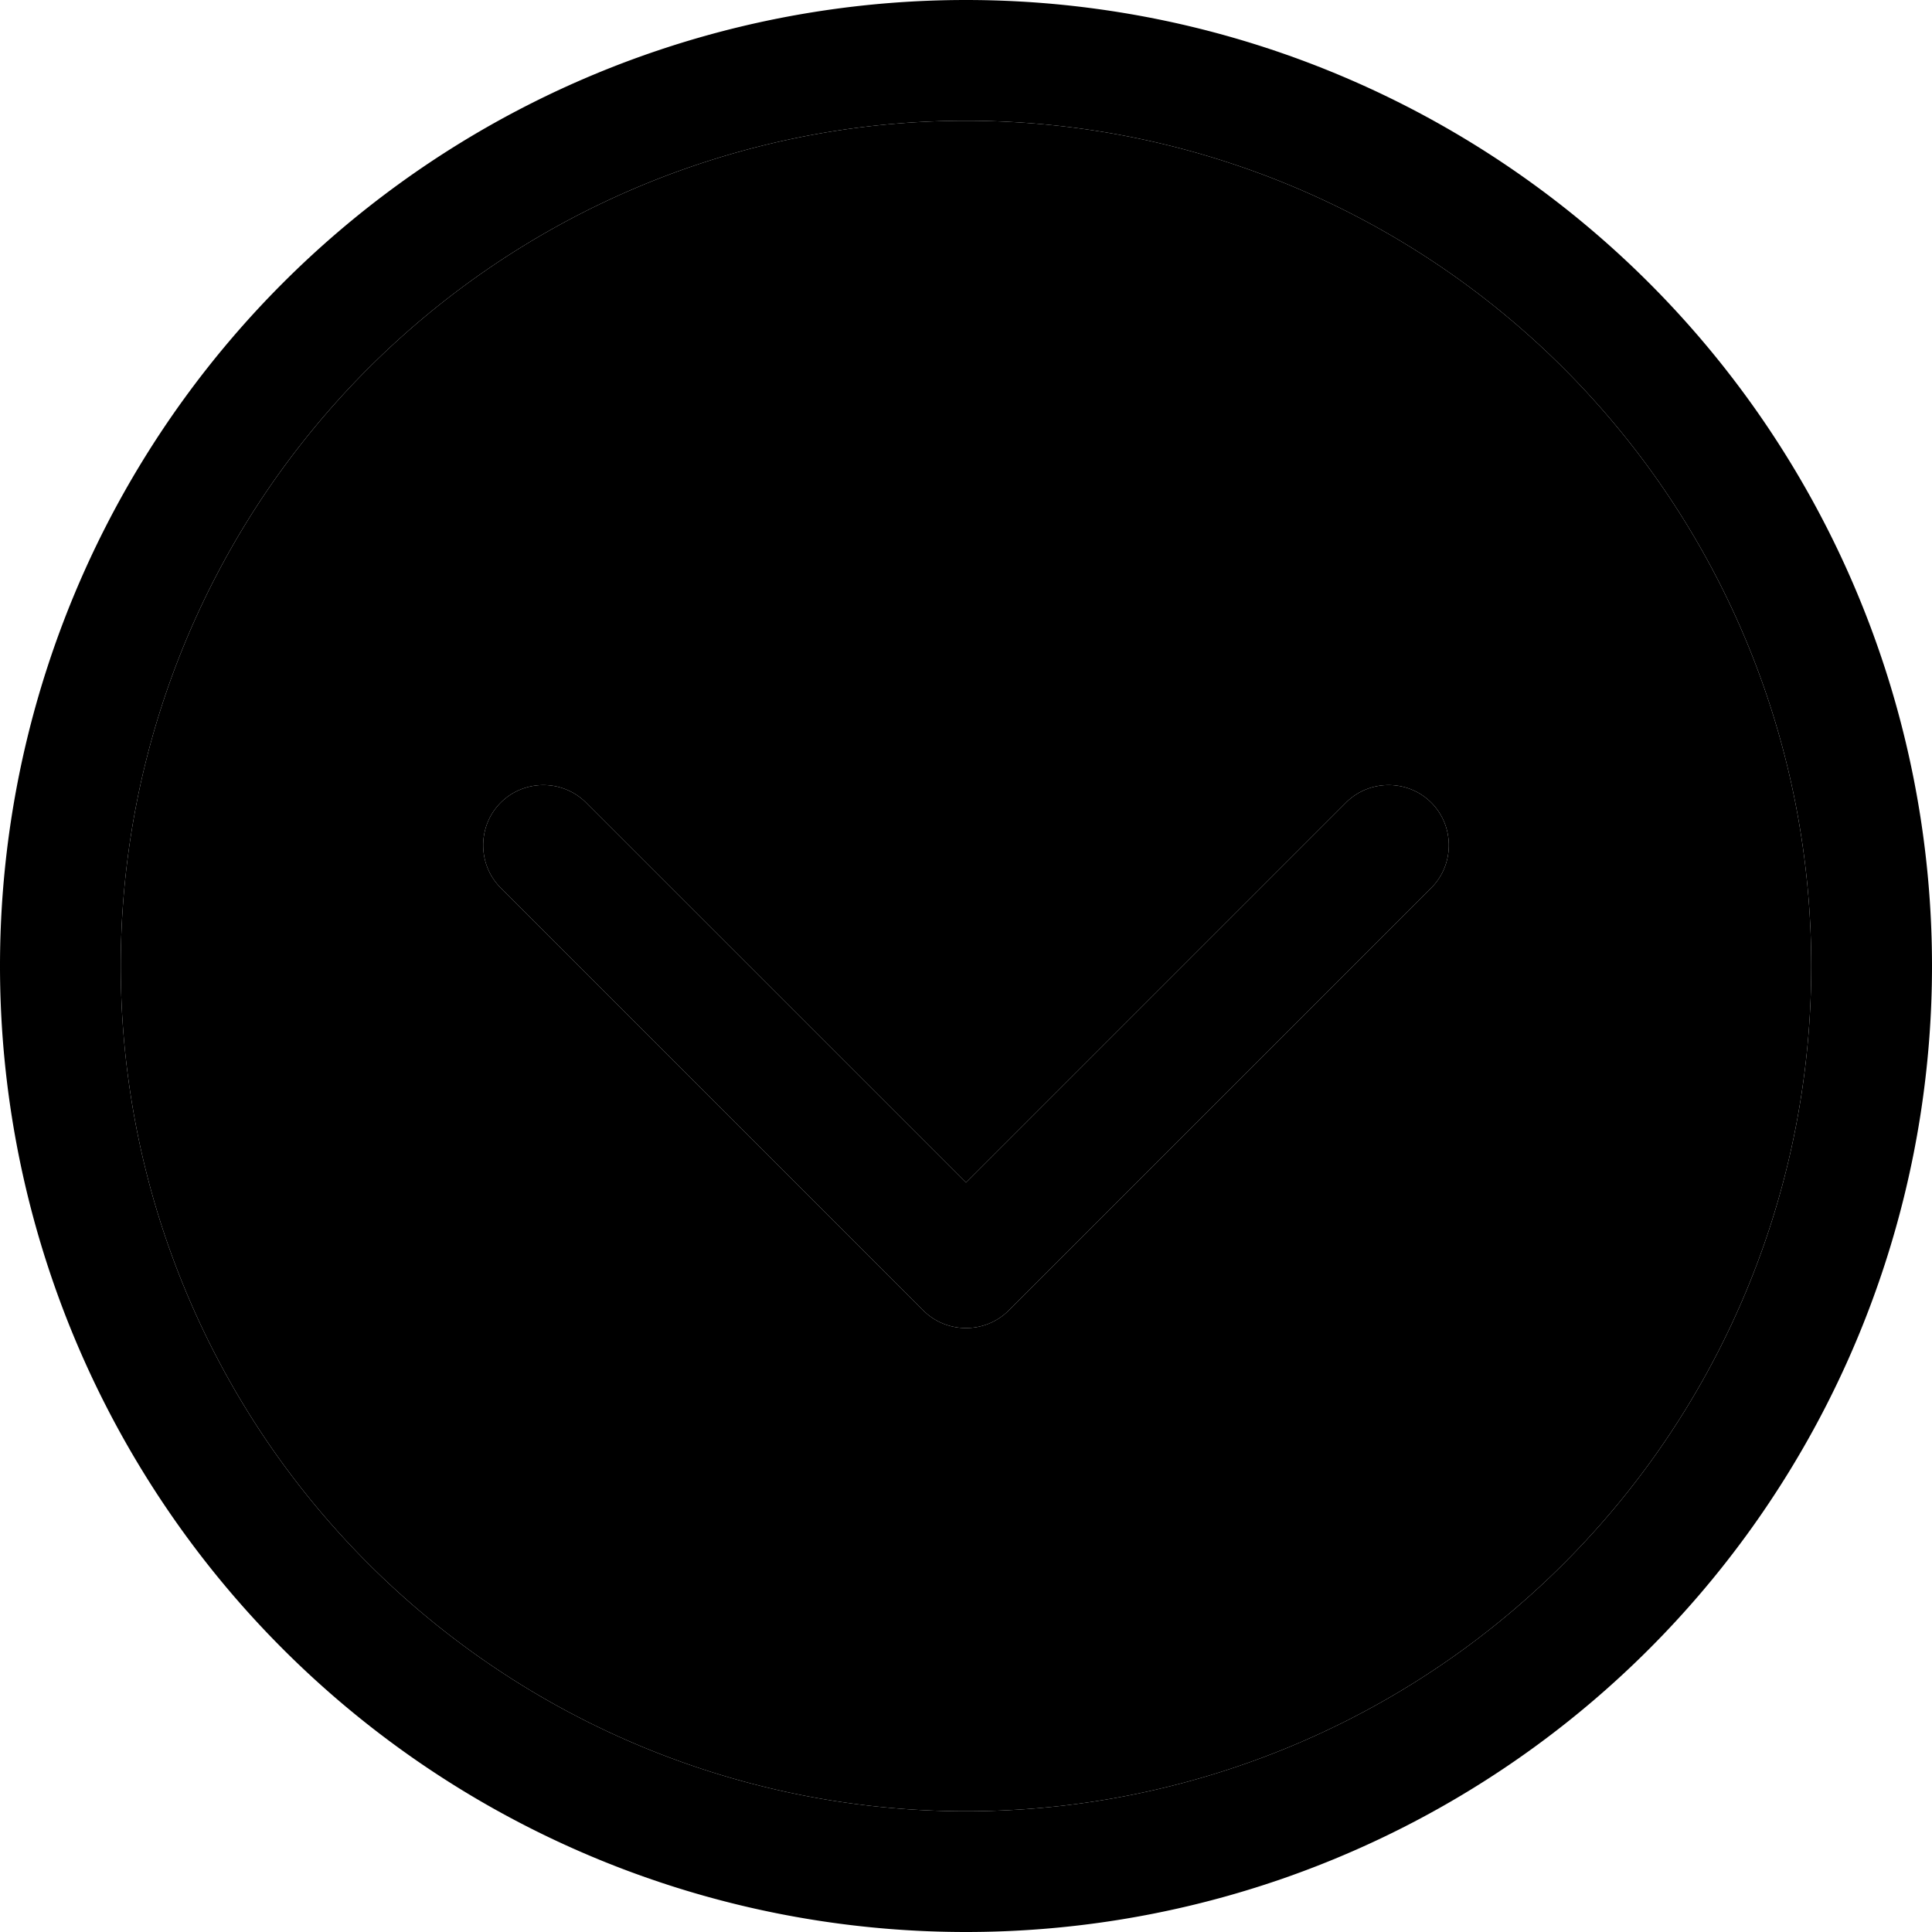 <svg xmlns="http://www.w3.org/2000/svg" width="24" height="24" viewBox="0 0 512 512"><path class="pr-icon-duotone-secondary" d="M32 256a224 224 0 1 0 448 0A224 224 0 1 0 32 256zm100.7-43.3c6.2-6.2 16.4-6.2 22.6 0L256 313.4 356.7 212.7c6.2-6.2 16.4-6.2 22.6 0s6.2 16.4 0 22.6l-112 112c-6.2 6.2-16.4 6.2-22.6 0l-112-112c-6.2-6.2-6.2-16.4 0-22.6z"/><path class="pr-icon-duotone-primary" d="M256 480a224 224 0 1 1 0-448 224 224 0 1 1 0 448zM256 0a256 256 0 1 0 0 512A256 256 0 1 0 256 0zM132.7 235.3l112 112c6.2 6.2 16.4 6.2 22.6 0l112-112c6.2-6.2 6.2-16.4 0-22.6s-16.4-6.2-22.6 0L256 313.4 155.3 212.7c-6.2-6.2-16.4-6.2-22.6 0s-6.2 16.4 0 22.6z"/></svg>